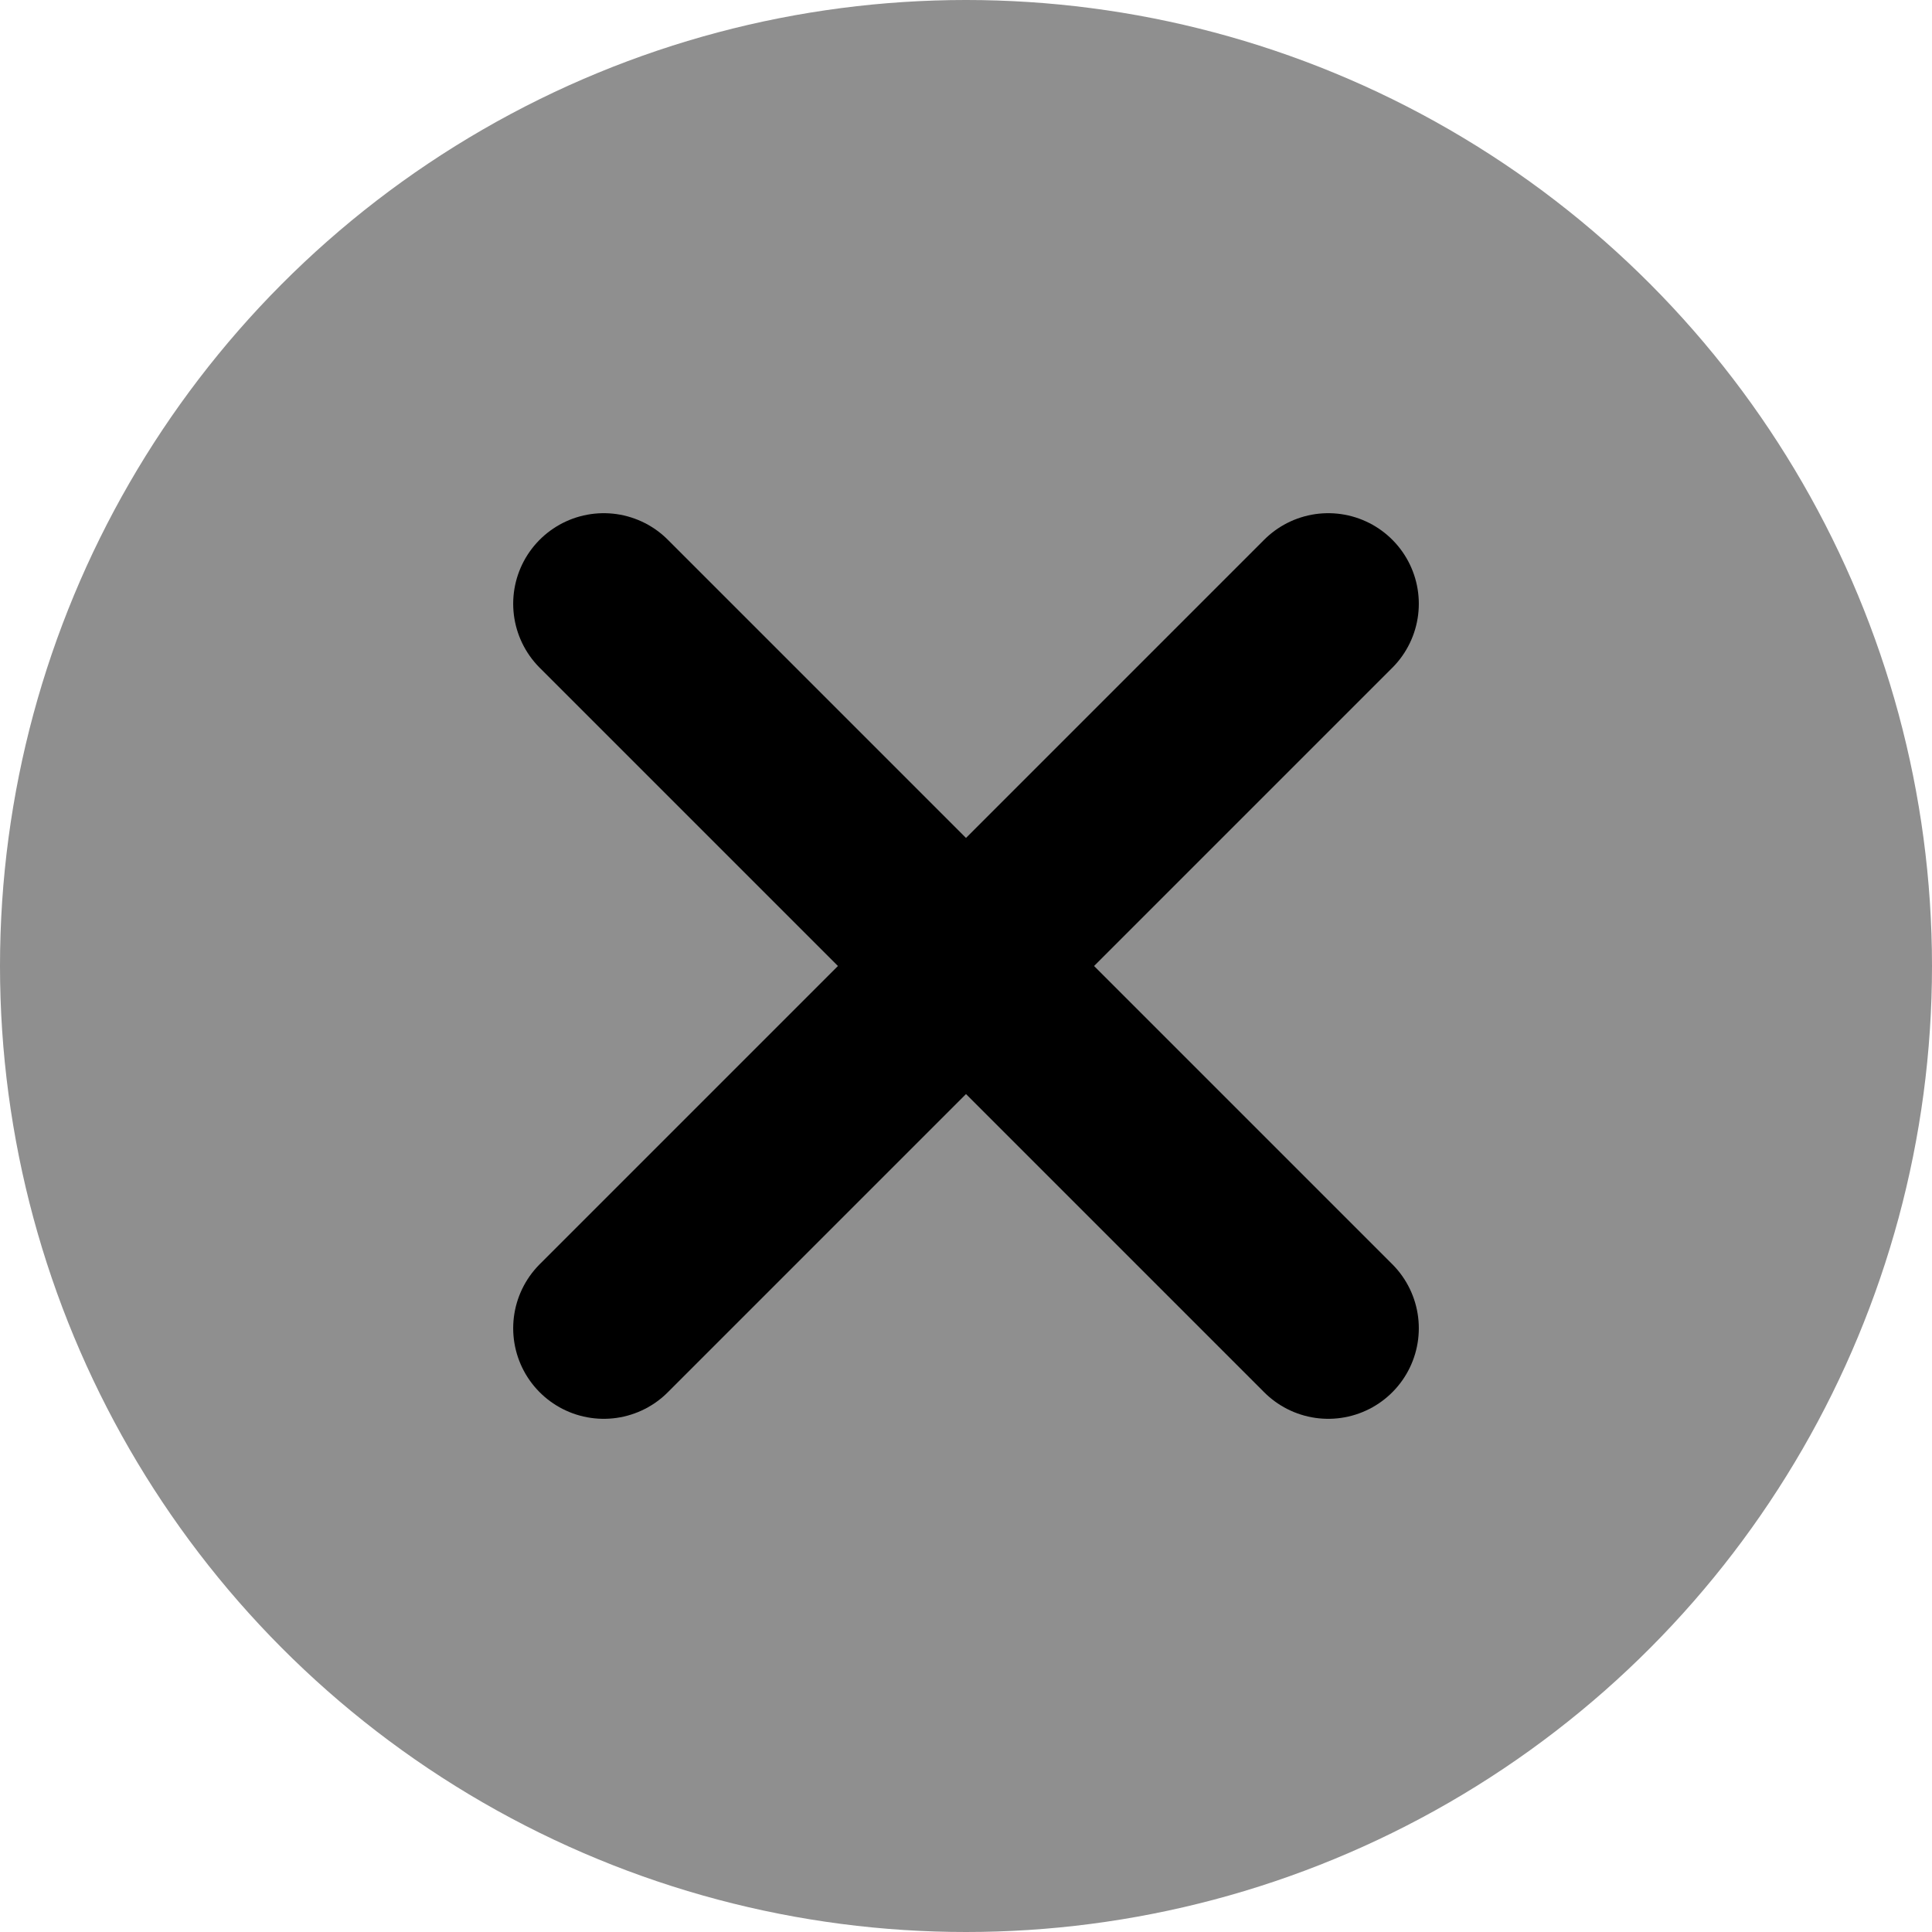 <svg width="32" height="32" viewBox="0 0 32 32" fill="none" xmlns="http://www.w3.org/2000/svg">
<circle cx="16" cy="16" r="16" fill="#8F8F8F"/>
<path d="M22 10L10 22" stroke="black" stroke-width="3" stroke-linecap="round" stroke-linejoin="round"/>
<path d="M10 10L22 22" stroke="black" stroke-width="3" stroke-linecap="round" stroke-linejoin="round"/>
</svg>
